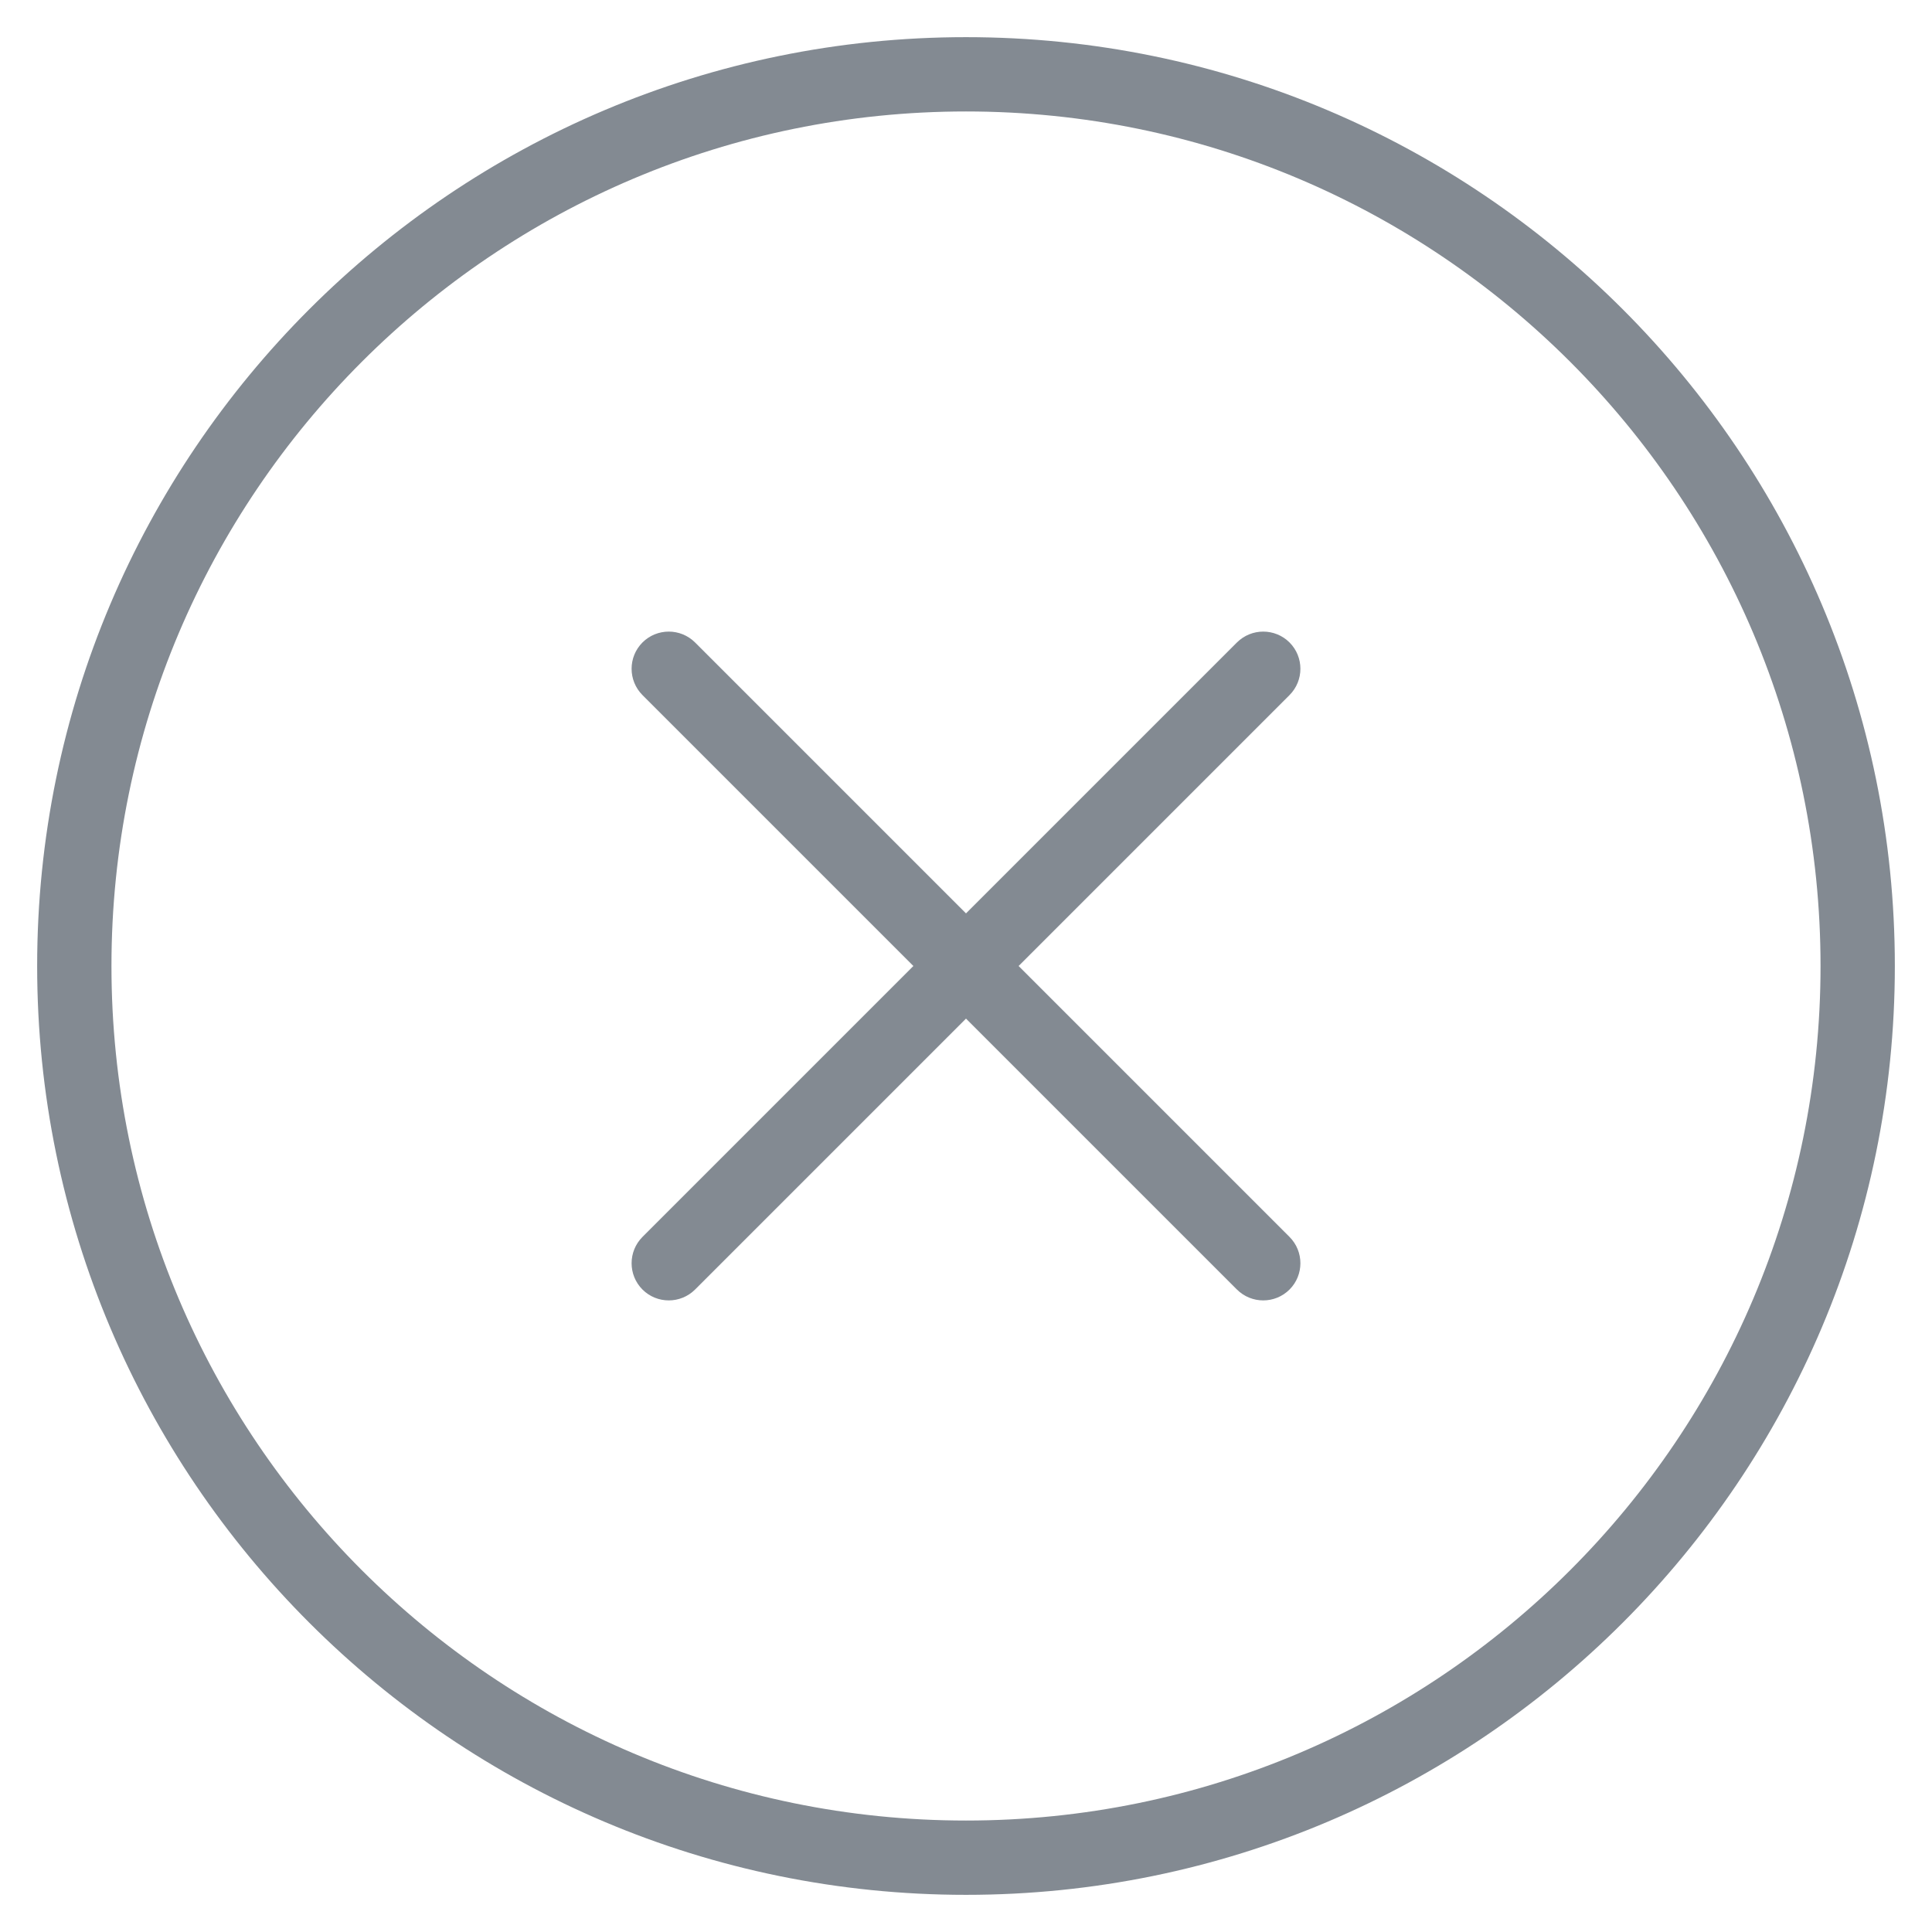 <svg width="26" height="26" viewBox="0 0 26 26" fill="none" xmlns="http://www.w3.org/2000/svg">
<path d="M16.646 17.354C16.842 17.549 17.158 17.549 17.354 17.354C17.549 17.158 17.549 16.842 17.354 16.646L16.646 17.354ZM9.354 8.646C9.158 8.451 8.842 8.451 8.646 8.646C8.451 8.842 8.451 9.158 8.646 9.354L9.354 8.646ZM8.646 16.646C8.451 16.842 8.451 17.158 8.646 17.354C8.842 17.549 9.158 17.549 9.354 17.354L8.646 16.646ZM17.354 9.354C17.549 9.158 17.549 8.842 17.354 8.646C17.158 8.451 16.842 8.451 16.646 8.646L17.354 9.354ZM25.5 13C25.5 6.099 19.901 0.5 13 0.5V1.5C19.349 1.5 24.5 6.651 24.5 13H25.5ZM13 0.5C6.099 0.5 0.5 6.099 0.5 13H1.5C1.5 6.651 6.651 1.5 13 1.5V0.5ZM0.5 13C0.5 19.901 6.099 25.5 13 25.5V24.5C6.651 24.5 1.5 19.349 1.5 13H0.5ZM13 25.5C19.901 25.5 25.5 19.901 25.5 13H24.5C24.5 19.349 19.349 24.5 13 24.5V25.5ZM17.354 16.646L9.354 8.646L8.646 9.354L16.646 17.354L17.354 16.646ZM9.354 17.354L17.354 9.354L16.646 8.646L8.646 16.646L9.354 17.354Z" fill="#838A92"/>
</svg>

